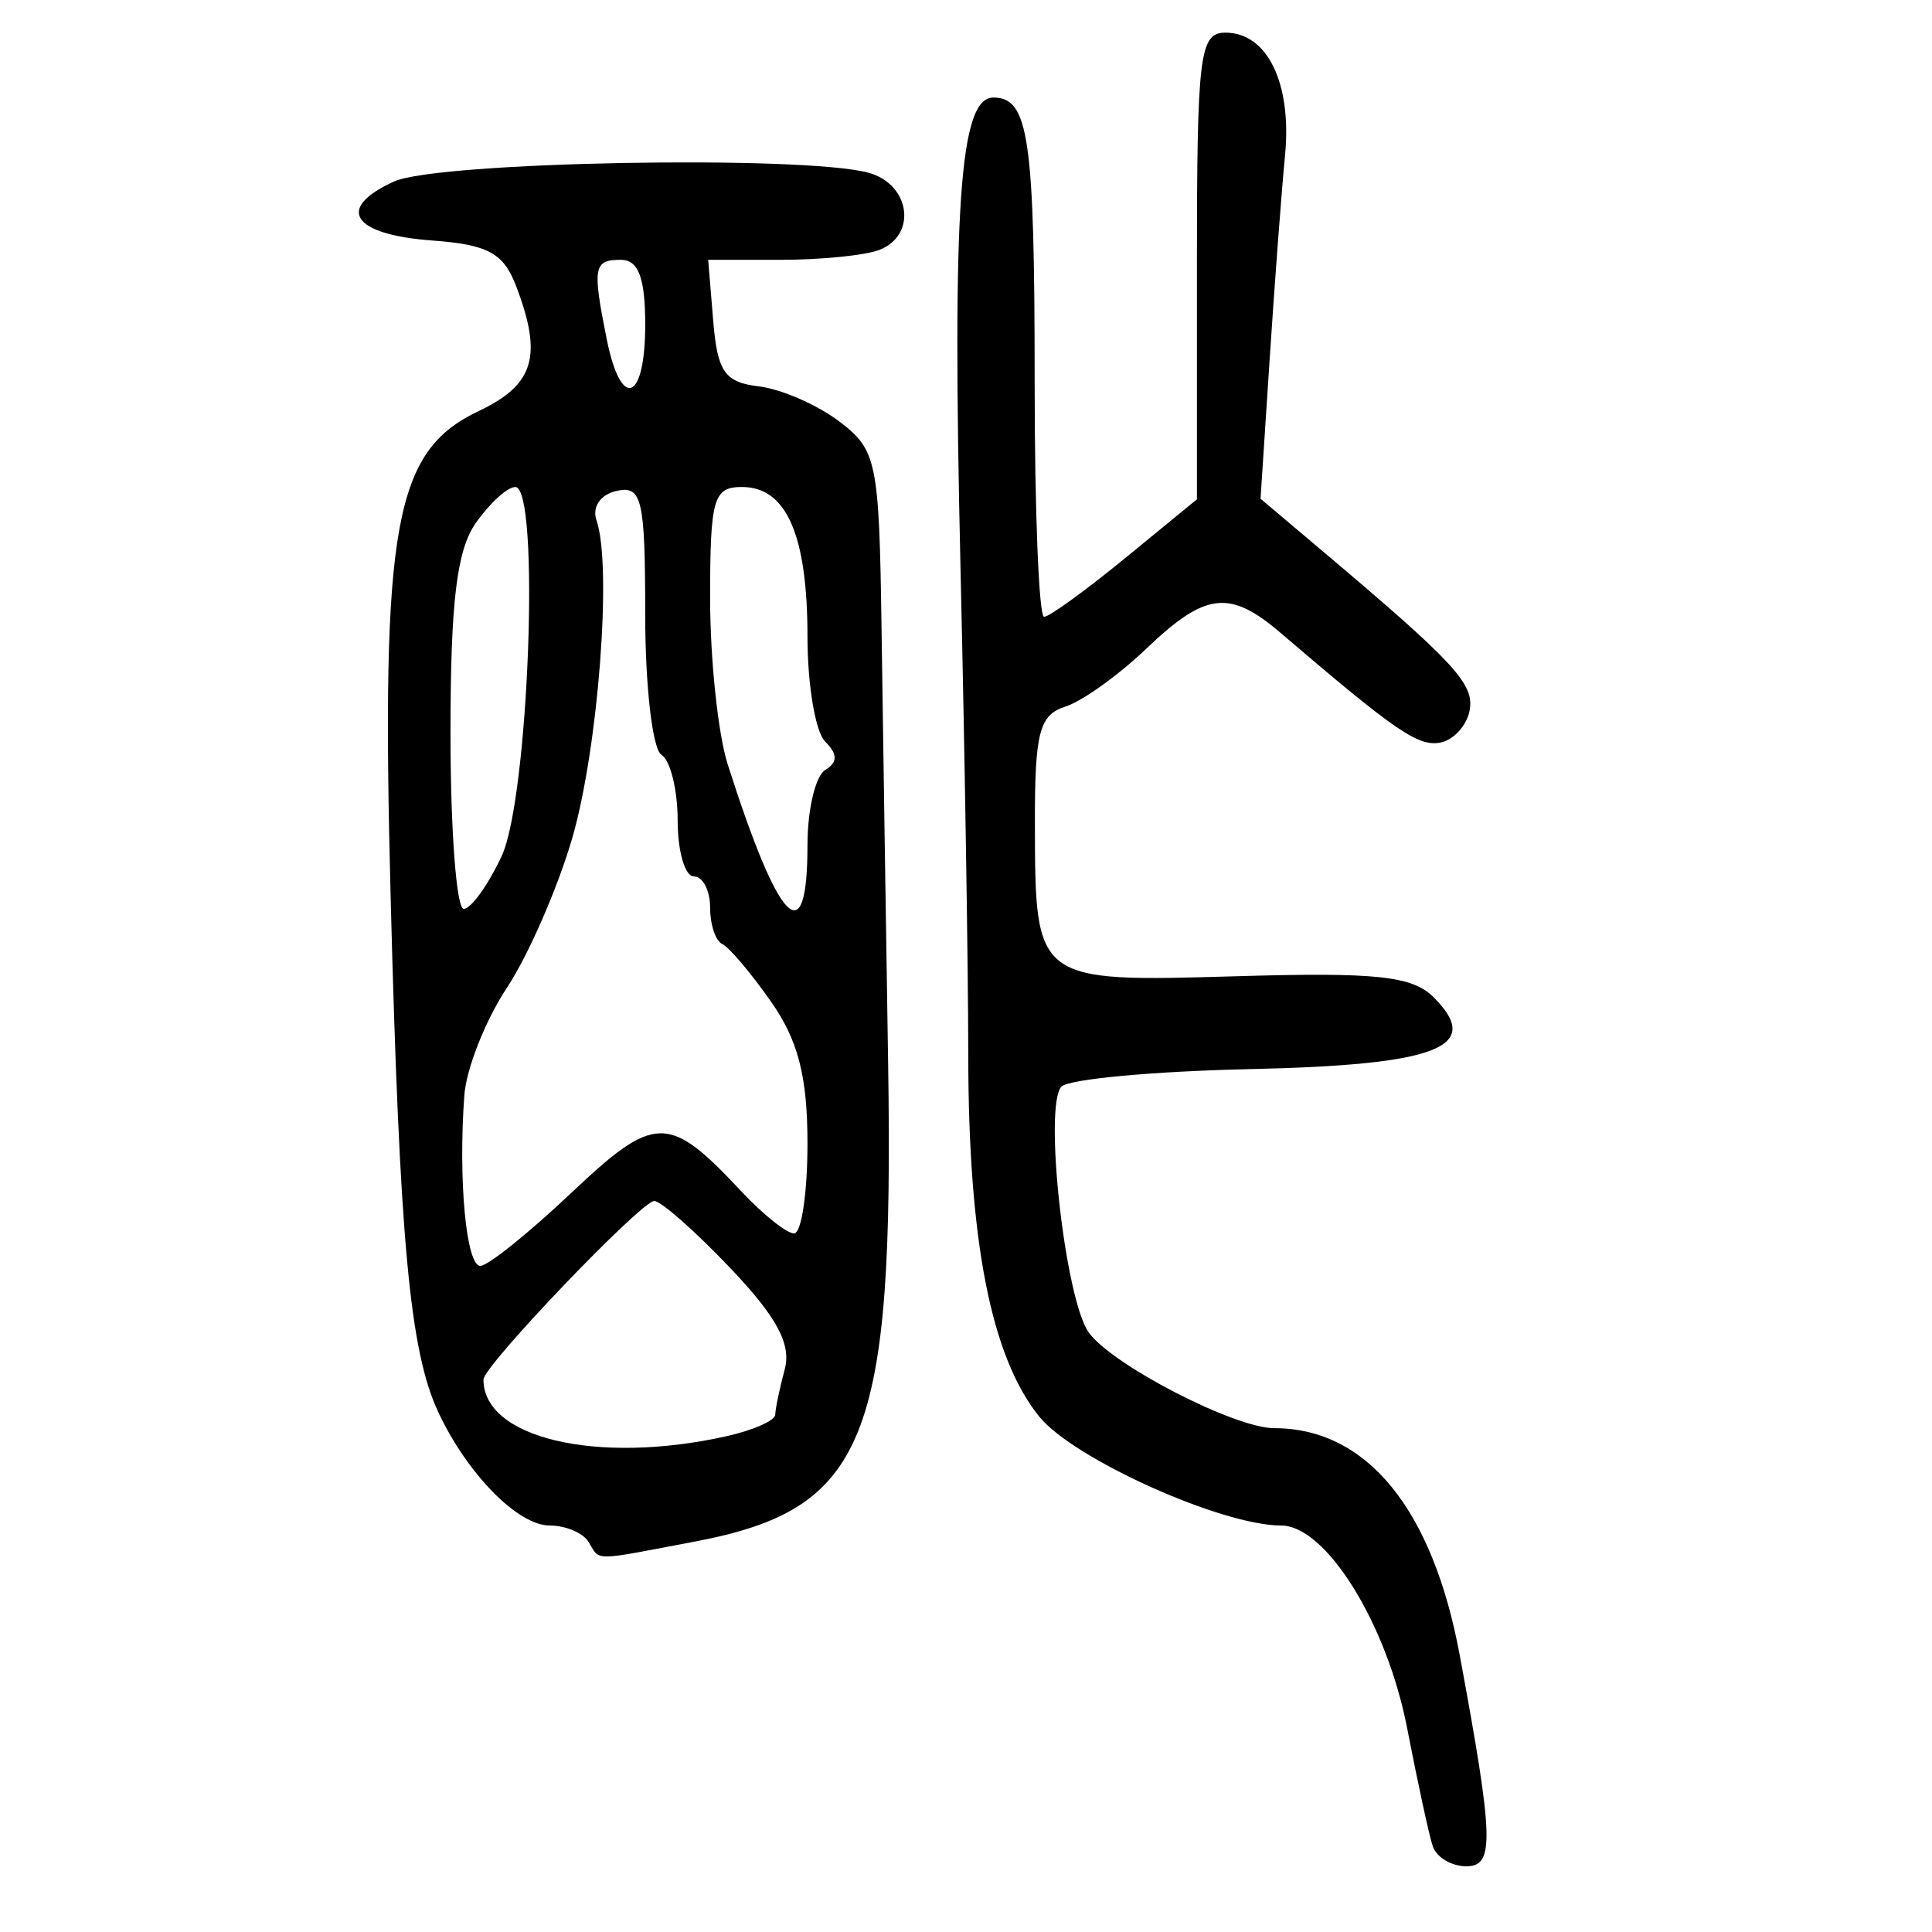 <?xml version="1.0" encoding="UTF-8" standalone="no"?>
<!-- Created with Inkscape (http://www.inkscape.org/) -->

<svg
   xmlns:dc="http://purl.org/dc/elements/1.1/"
   xmlns:cc="http://creativecommons.org/ns#"
   xmlns:rdf="http://www.w3.org/1999/02/22-rdf-syntax-ns#"
   xmlns:svg="http://www.w3.org/2000/svg"
   xmlns="http://www.w3.org/2000/svg"
   xmlns:sodipodi="http://sodipodi.sourceforge.net/DTD/sodipodi-0.dtd"
   xmlns:inkscape="http://www.inkscape.org/namespaces/inkscape"
   width="300"
   height="300"
   id="svg2"
   version="1.1"
   inkscape:version="0.48.4 r9939"
   sodipodi:docname="image-seal.svg">
  <defs
     id="defs4" />
  <sodipodi:namedview
     id="base"
     pagecolor="#ffffff"
     bordercolor="#666666"
     borderopacity="1.0"
     inkscape:pageopacity="0.0"
     inkscape:pageshadow="2"
     inkscape:zoom="1.979899"
     inkscape:cx="200.43343"
     inkscape:cy="134.48103"
     inkscape:document-units="px"
     inkscape:current-layer="layer1"
     showgrid="false"
     inkscape:window-width="1215"
     inkscape:window-height="1000"
     inkscape:window-x="65"
     inkscape:window-y="24"
     inkscape:window-maximized="1" />
  <g
     inkscape:label="Calque 1"
     inkscape:groupmode="layer"
     id="layer1"
     transform="translate(0,-752.362)">
    <path
       style="fill:#000000"
       d="m 222.464,1039.007 c -0.568,-1.732 -2.349,-9.953 -3.959,-18.268 -3.154,-16.288 -12.609,-31.496 -19.582,-31.496 -9.253,0 -32.235,-10.348 -37.543,-16.905 -7.479,-9.238 -11.017,-27.256 -11.028,-56.167 -0.005,-13.165 -0.547,-47.181 -1.205,-75.591 -1.305,-56.352 -0.138,-73.071 5.1,-73.071 5.512,0 6.414,6.23 6.414,44.301 0,19.981 0.66,36.33 1.466,36.33 0.806,0 6.475,-4.105 12.598,-9.122 l 11.133,-9.122 0,-36.232 c 0,-32.901 0.408,-36.232 4.433,-36.232 6.519,0 10.338,7.894 9.245,19.11 -0.529,5.426 -1.6,19.63 -2.381,31.564 l -1.42,21.698 9.55,8.063 c 20.721,17.495 23.705,20.731 22.912,24.845 -0.452,2.348 -2.51,4.582 -4.573,4.965 -3.421,0.634 -6.984,-1.816 -24.752,-17.021 -7.942,-6.796 -11.674,-6.359 -20.89,2.448 -4.306,4.115 -9.965,8.16 -12.576,8.989 -4.03,1.279 -4.74,4.047 -4.707,18.344 0.056,24.451 0.023,24.426 31.312,23.513 21.76,-0.635 27.295,-0.043 30.612,3.275 7.741,7.741 0.673,10.505 -28.504,11.147 -14.938,0.329 -28.113,1.546 -29.279,2.705 -2.83,2.814 0.542,33.161 4.248,38.23 3.705,5.066 22.636,14.82 28.765,14.82 14.378,0 24.604,12.517 28.819,35.276 5.288,28.551 5.418,32.756 1.009,32.756 -2.302,0 -4.651,-1.417 -5.218,-3.15 z M 91.369,991.763 c -0.856,-1.386 -3.56,-2.52 -6.009,-2.52 -4.953,0 -12.83,-8.022 -17.319,-17.638 -4.426,-9.481 -6.006,-26.613 -7.389,-80.133 -1.491,-57.694 0.575,-69.063 13.678,-75.281 8.632,-4.096 9.957,-8.509 5.82,-19.39 -1.956,-5.146 -4.365,-6.457 -13.033,-7.093 -12.465,-0.915 -15.1,-4.988 -5.931,-9.165 6.754,-3.077 63.345,-4.127 73.648,-1.366 6.521,1.748 7.639,9.715 1.684,12.001 -2.192,0.841 -9.064,1.529 -15.27,1.529 l -11.285,0 0.782,9.449 c 0.658,7.944 1.785,9.568 7.081,10.2 3.465,0.413 9.082,2.86 12.483,5.438 5.846,4.431 6.205,6.176 6.574,32.005 0.215,15.025 0.676,45.46 1.024,67.633 0.921,58.564 -3.397,69.256 -30.004,74.302 -16.239,3.08 -14.649,3.077 -16.533,0.029 z m 21.22,-16.335 c 4.266,-0.937 7.772,-2.464 7.791,-3.393 0.018,-0.929 0.68,-4.094 1.469,-7.033 1.052,-3.92 -1.203,-8.116 -8.463,-15.748 -5.444,-5.722 -10.751,-10.404 -11.794,-10.404 -2.022,0 -26.509,25.593 -26.518,27.717 -0.04,9.09 17.555,13.246 37.516,8.862 z M 88.678,937.623 c 13.043,-12.32 15.142,-12.341 26.438,-0.265 3.36,3.592 7.045,6.531 8.189,6.531 1.144,0 2.08,-6.282 2.08,-13.96 0,-10.401 -1.445,-16.022 -5.669,-22.047 -3.118,-4.448 -6.52,-8.465 -7.559,-8.927 -1.039,-0.462 -1.89,-3.013 -1.89,-5.669 0,-2.656 -1.134,-4.829 -2.52,-4.829 -1.386,0 -2.52,-3.902 -2.52,-8.67 0,-4.769 -1.134,-9.371 -2.52,-10.227 -1.386,-0.857 -2.52,-10.644 -2.52,-21.751 0,-17.92 -0.497,-20.085 -4.409,-19.229 -2.549,0.557 -3.878,2.496 -3.15,4.594 2.443,7.039 0.273,35.417 -3.772,49.331 -2.252,7.746 -6.819,18.207 -10.15,23.246 -3.331,5.04 -6.304,12.564 -6.607,16.722 -0.958,13.157 0.294,26.457 2.49,26.457 1.165,0 7.505,-5.087 14.087,-11.305 z M 77.894,885.305 c 4.221,-9.011 6.008,-57.323 2.12,-57.323 -1.219,0 -3.982,2.52 -6.139,5.6 -2.961,4.228 -3.922,12.256 -3.922,32.756 0,14.936 0.924,27.156 2.053,27.156 1.129,0 3.779,-3.685 5.889,-8.189 z M 125.385,883.564 c 0,-5.462 1.233,-10.692 2.739,-11.623 1.973,-1.219 1.973,-2.46 0,-4.432 -1.507,-1.507 -2.739,-8.823 -2.739,-16.259 0,-15.811 -3.258,-23.268 -10.167,-23.268 -4.439,0 -4.951,1.783 -4.951,17.262 0,9.494 1.231,21.116 2.736,25.827 8.001,25.049 12.382,29.469 12.382,12.493 z m -25.197,-80.779 c 0,-7.279 -1.05,-10.079 -3.78,-10.079 -4.24,0 -4.439,1.111 -2.205,12.284 2.231,11.154 5.984,9.771 5.984,-2.205 z"
       id="path3121"
       inkscape:connector-curvature="0" />
  </g>
</svg>
